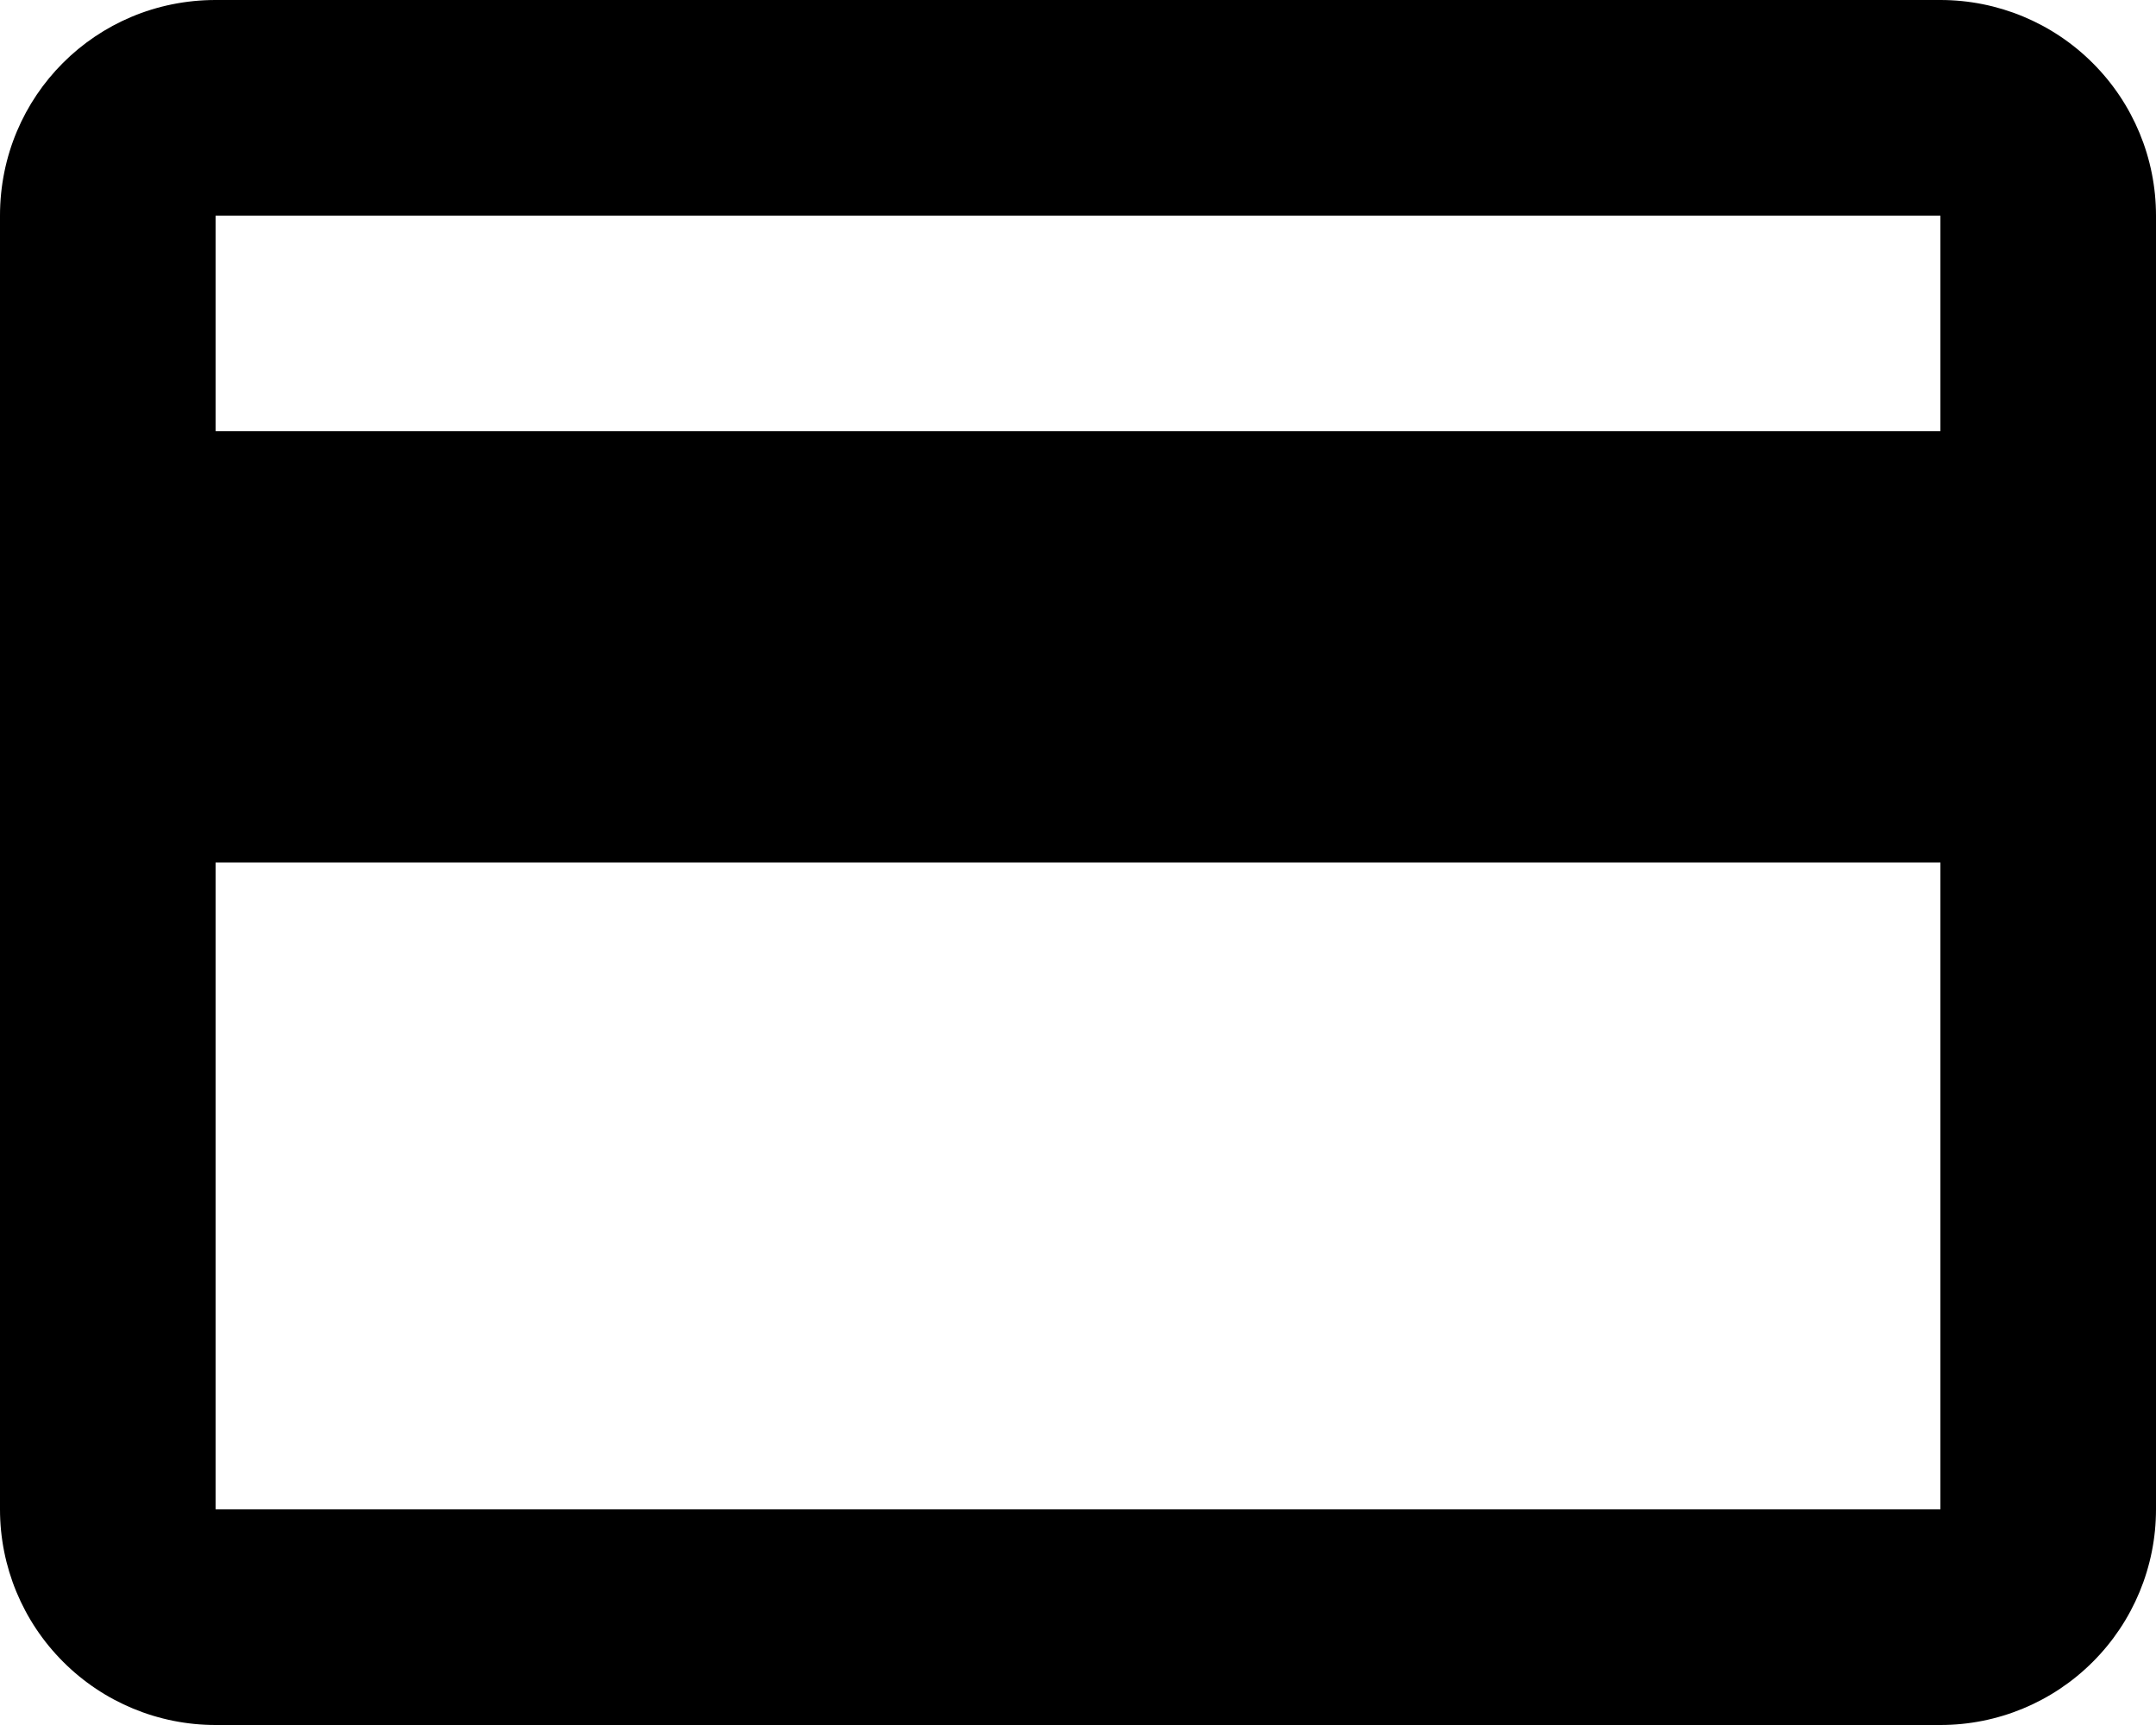 <svg  viewBox="0 0 30 24" fill="currentcolor" xmlns="http://www.w3.org/2000/svg">
<path id="card" d="M27 6H3V3H27M27 21H3V12H27M27 0H3C1.335 0 0 1.335 0 3V21C0 21.796 0.316 22.559 0.879 23.121C1.441 23.684 2.204 24 3 24H27C27.796 24 28.559 23.684 29.121 23.121C29.684 22.559 30 21.796 30 21V3C30 2.204 29.684 1.441 29.121 0.879C28.559 0.316 27.796 0 27 0Z" fill="currentcolor"/>
</svg>
